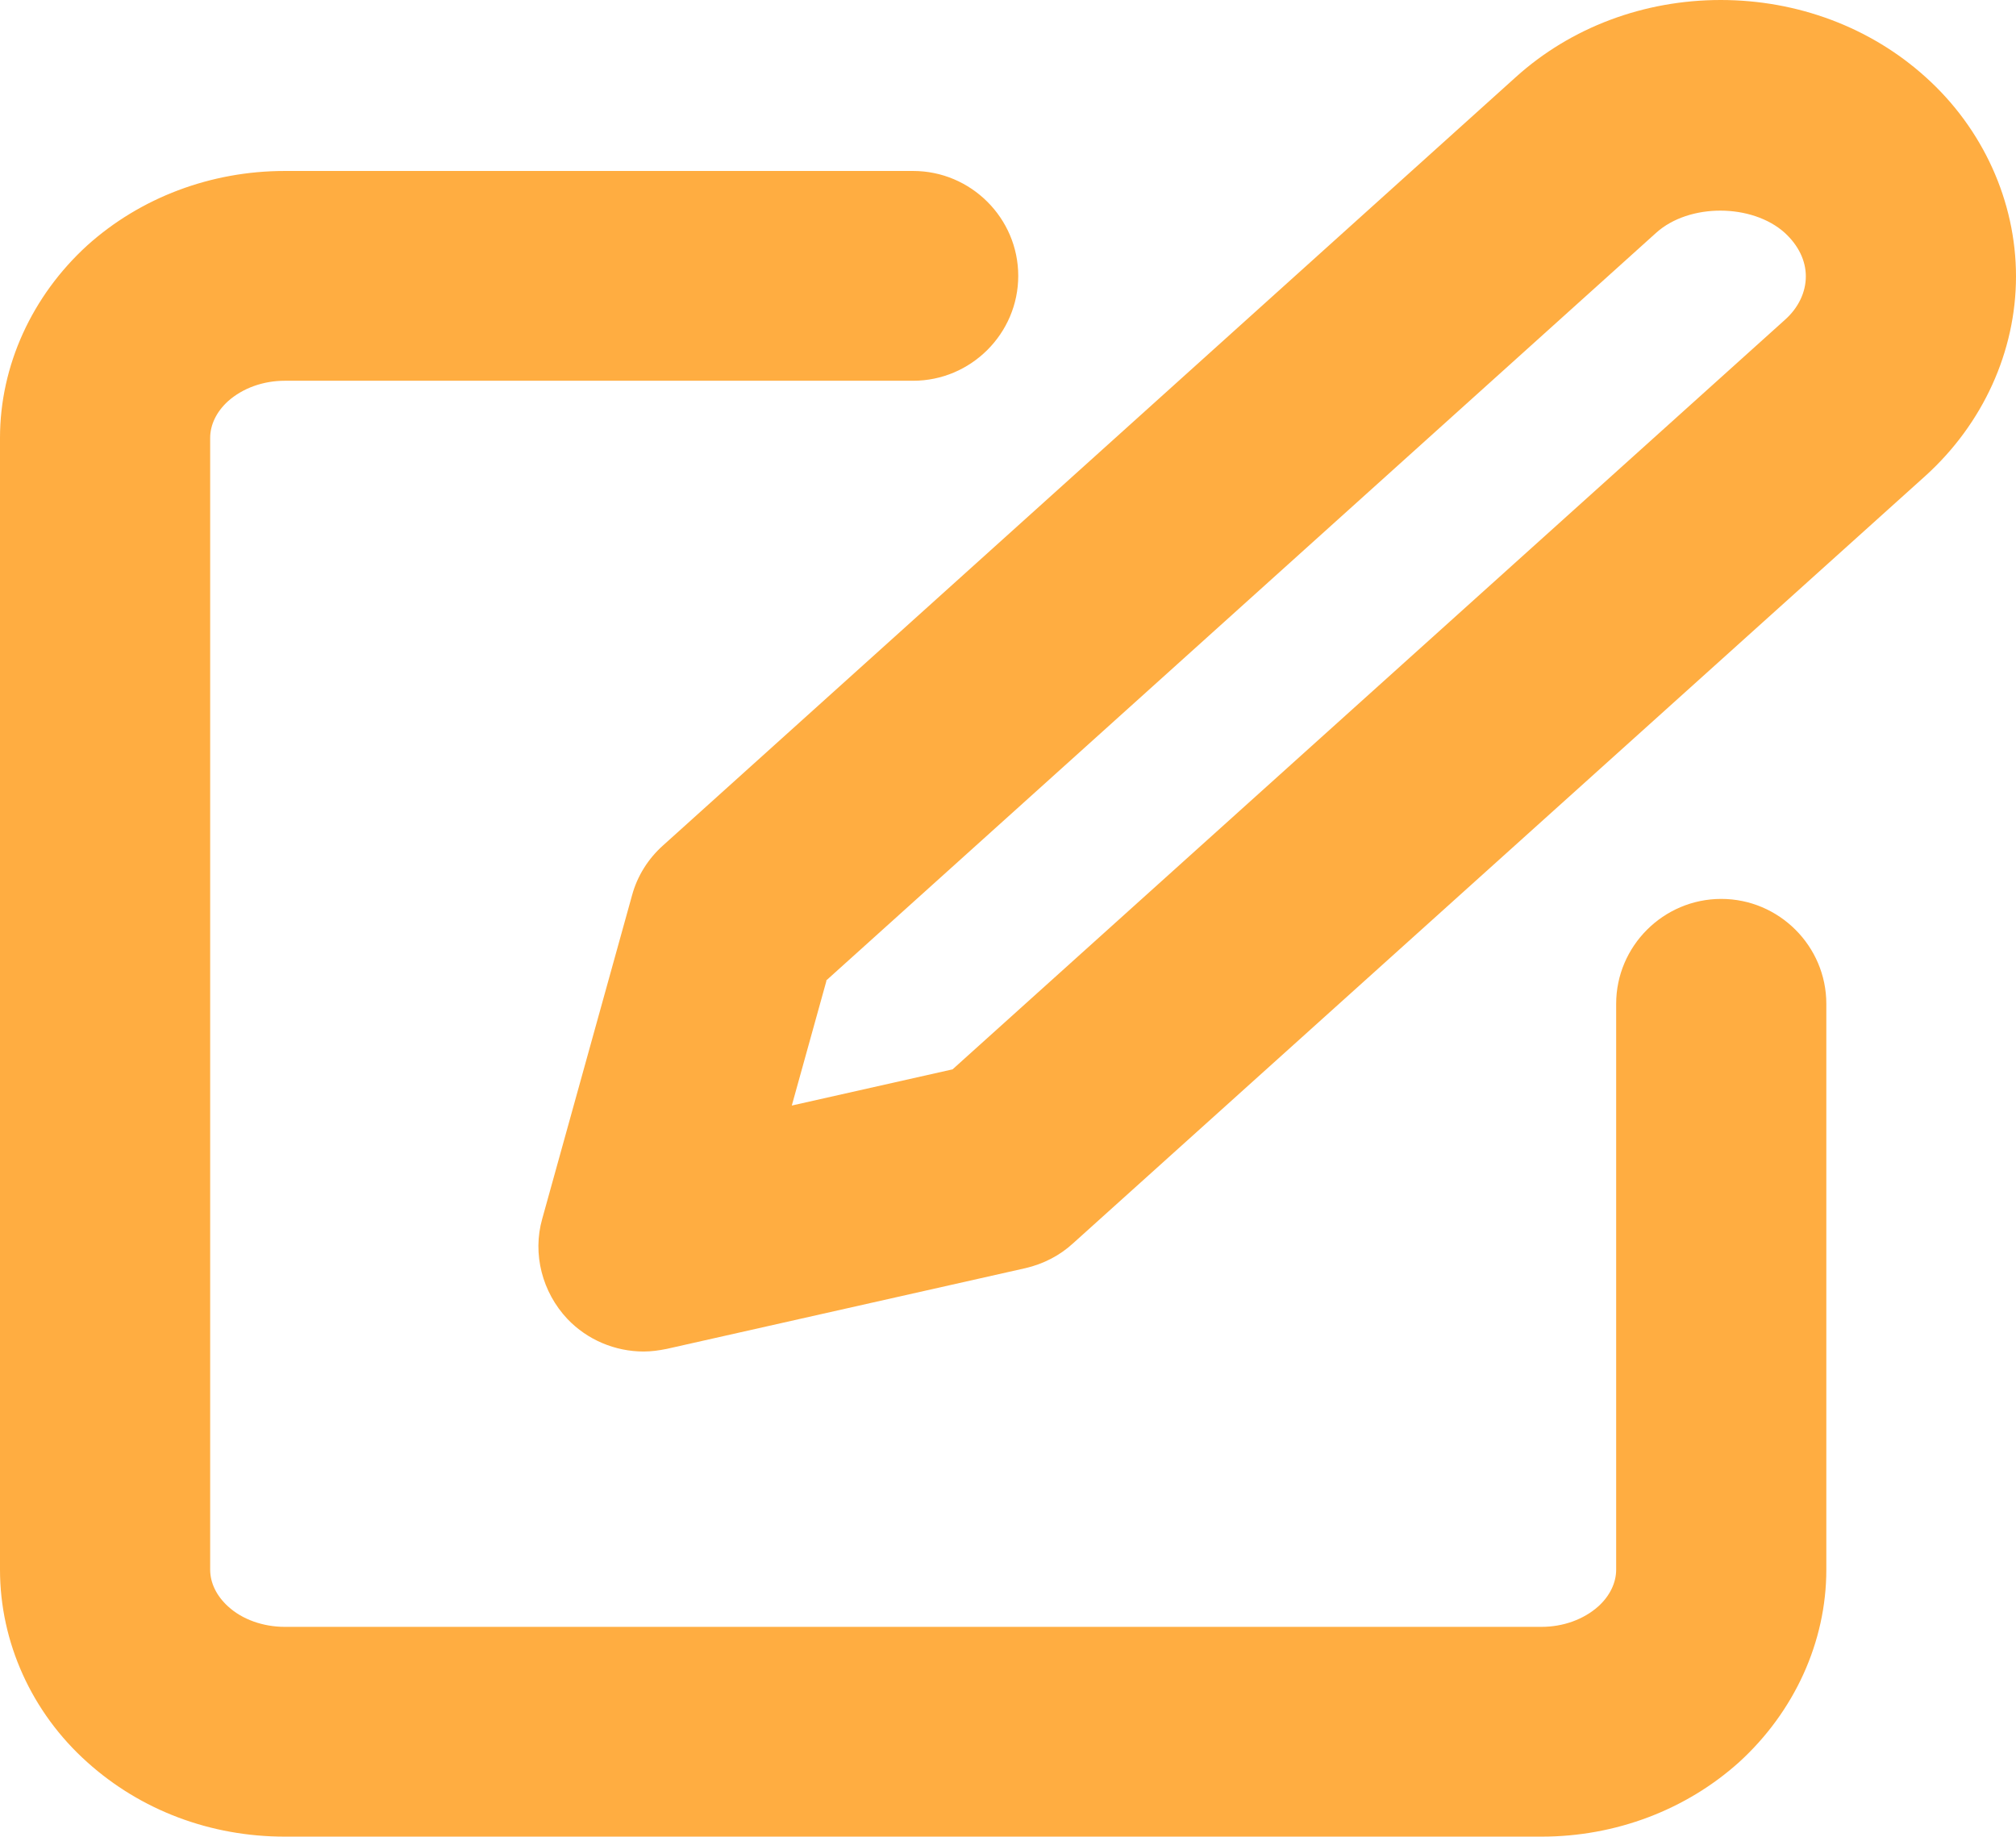<svg width="236" height="215" viewBox="0 0 236 215" fill="none" xmlns="http://www.w3.org/2000/svg">
<g clip-path="url(#clip0_13_7405)">
<path d="M180.398 215H33.337C24.664 215 16.484 211.93 10.21 206.282C3.69 200.45 0 192.223 0 183.751V51.264C0 42.791 3.752 34.626 10.21 28.732C16.422 23.145 24.664 20.014 33.337 20.014H106.898C113.664 20.014 119.199 25.54 119.199 32.293C119.199 39.046 113.664 44.572 106.898 44.572H33.337C30.815 44.572 28.416 45.431 26.694 46.966C25.341 48.194 24.603 49.729 24.603 51.264V183.751C24.603 185.286 25.341 186.82 26.694 188.048C28.354 189.583 30.815 190.443 33.337 190.443H180.46C182.981 190.443 185.38 189.583 187.102 188.048C188.456 186.82 189.194 185.286 189.194 183.751V117.507C189.194 110.754 194.729 105.228 201.495 105.228C208.261 105.228 213.796 110.754 213.796 117.507V183.751C213.796 192.223 210.044 200.388 203.586 206.282C197.374 211.869 189.132 215 180.46 215H180.398ZM75.345 158.211C72.024 158.211 68.764 156.86 66.427 154.405C63.475 151.274 62.306 146.792 63.475 142.678L73.992 104.799C74.607 102.527 75.899 100.501 77.621 98.966L177.446 9.025C183.904 3.192 192.453 0 201.433 0C210.413 0 218.963 3.192 225.421 9.025C232.125 15.041 236 23.575 236 32.354C236 41.134 232.125 49.606 225.421 55.684L125.596 145.564C124.058 146.976 122.152 147.958 120.06 148.449L78.052 157.904C77.129 158.088 76.268 158.211 75.345 158.211ZM96.749 114.806L92.69 129.417L111.511 125.181L208.937 37.45C210.536 36.038 211.397 34.196 211.397 32.354C211.397 30.513 210.536 28.732 208.937 27.259C205.124 23.821 197.743 23.759 193.868 27.259L96.688 114.806H96.749Z" fill="#FFAD41"/>
</g>
<defs>
<clipPath id="clip0_13_7405">
<rect width="236" height="215" fill="white"/>
</clipPath>
</defs>
</svg>
